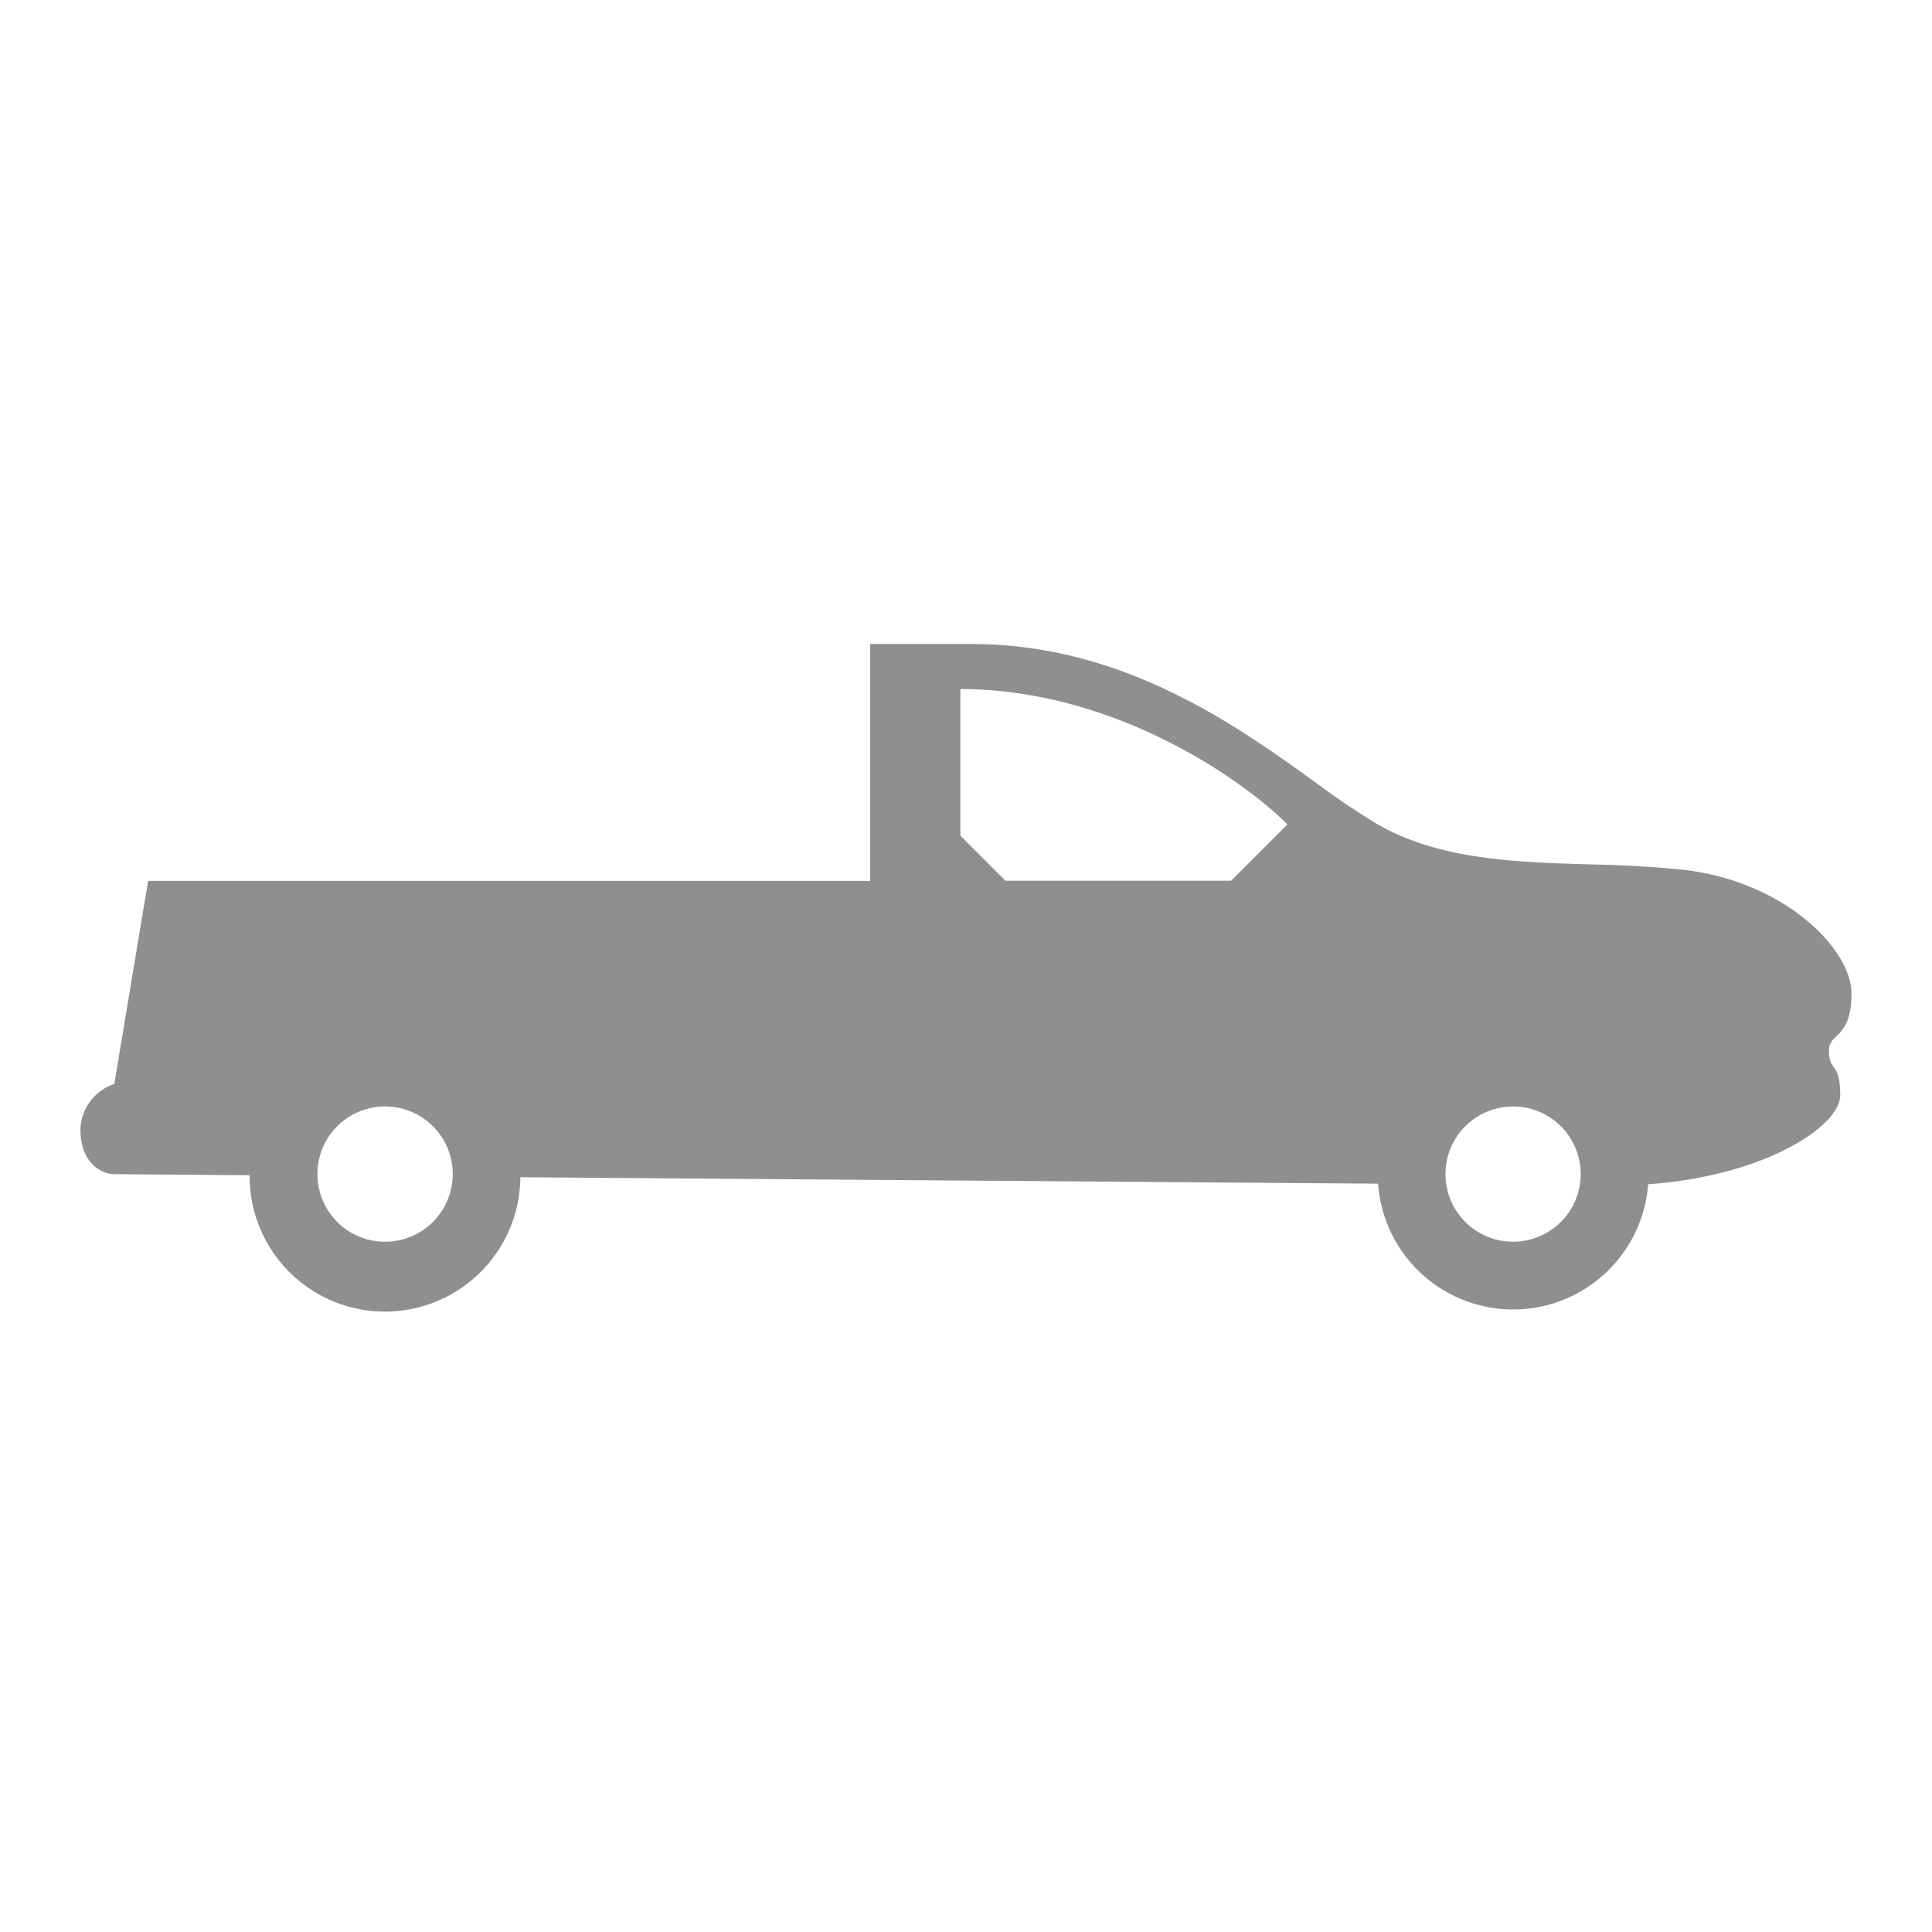 <svg width="24" height="24" fill="none" xmlns="http://www.w3.org/2000/svg"><path fill-rule="evenodd" clip-rule="evenodd" d="M6.465 14.624l10.654.08a1.682 1.682 0 003.355.007c1.447-.102 2.386-.721 2.386-1.106 0-.231-.043-.293-.08-.348-.032-.045-.06-.086-.06-.212 0-.082.04-.122.091-.171.082-.08.189-.184.189-.53 0-.56-.84-1.401-2.102-1.541a14.38 14.38 0 00-1.143-.065c-.93-.028-1.872-.057-2.64-.496a9.505 9.505 0 01-.76-.513C15.362 9.013 13.954 8 12.07 8h-1.26v2.943H1.84l-.42 2.522a.616.616 0 00-.421.56c0 .444.28.56.42.561l1.682.013a1.681 1.681 0 003.363.025zM11.93 8.56v1.821l.56.56h2.803l.7-.7c-.56-.56-2.157-1.681-4.063-1.681zm-6.306 6.025a.84.84 0 11-1.681 0 .84.84 0 011.681 0zm13.172.84a.84.84 0 100-1.68.84.84 0 000 1.68z" fill="#8F8F8F"/></svg>